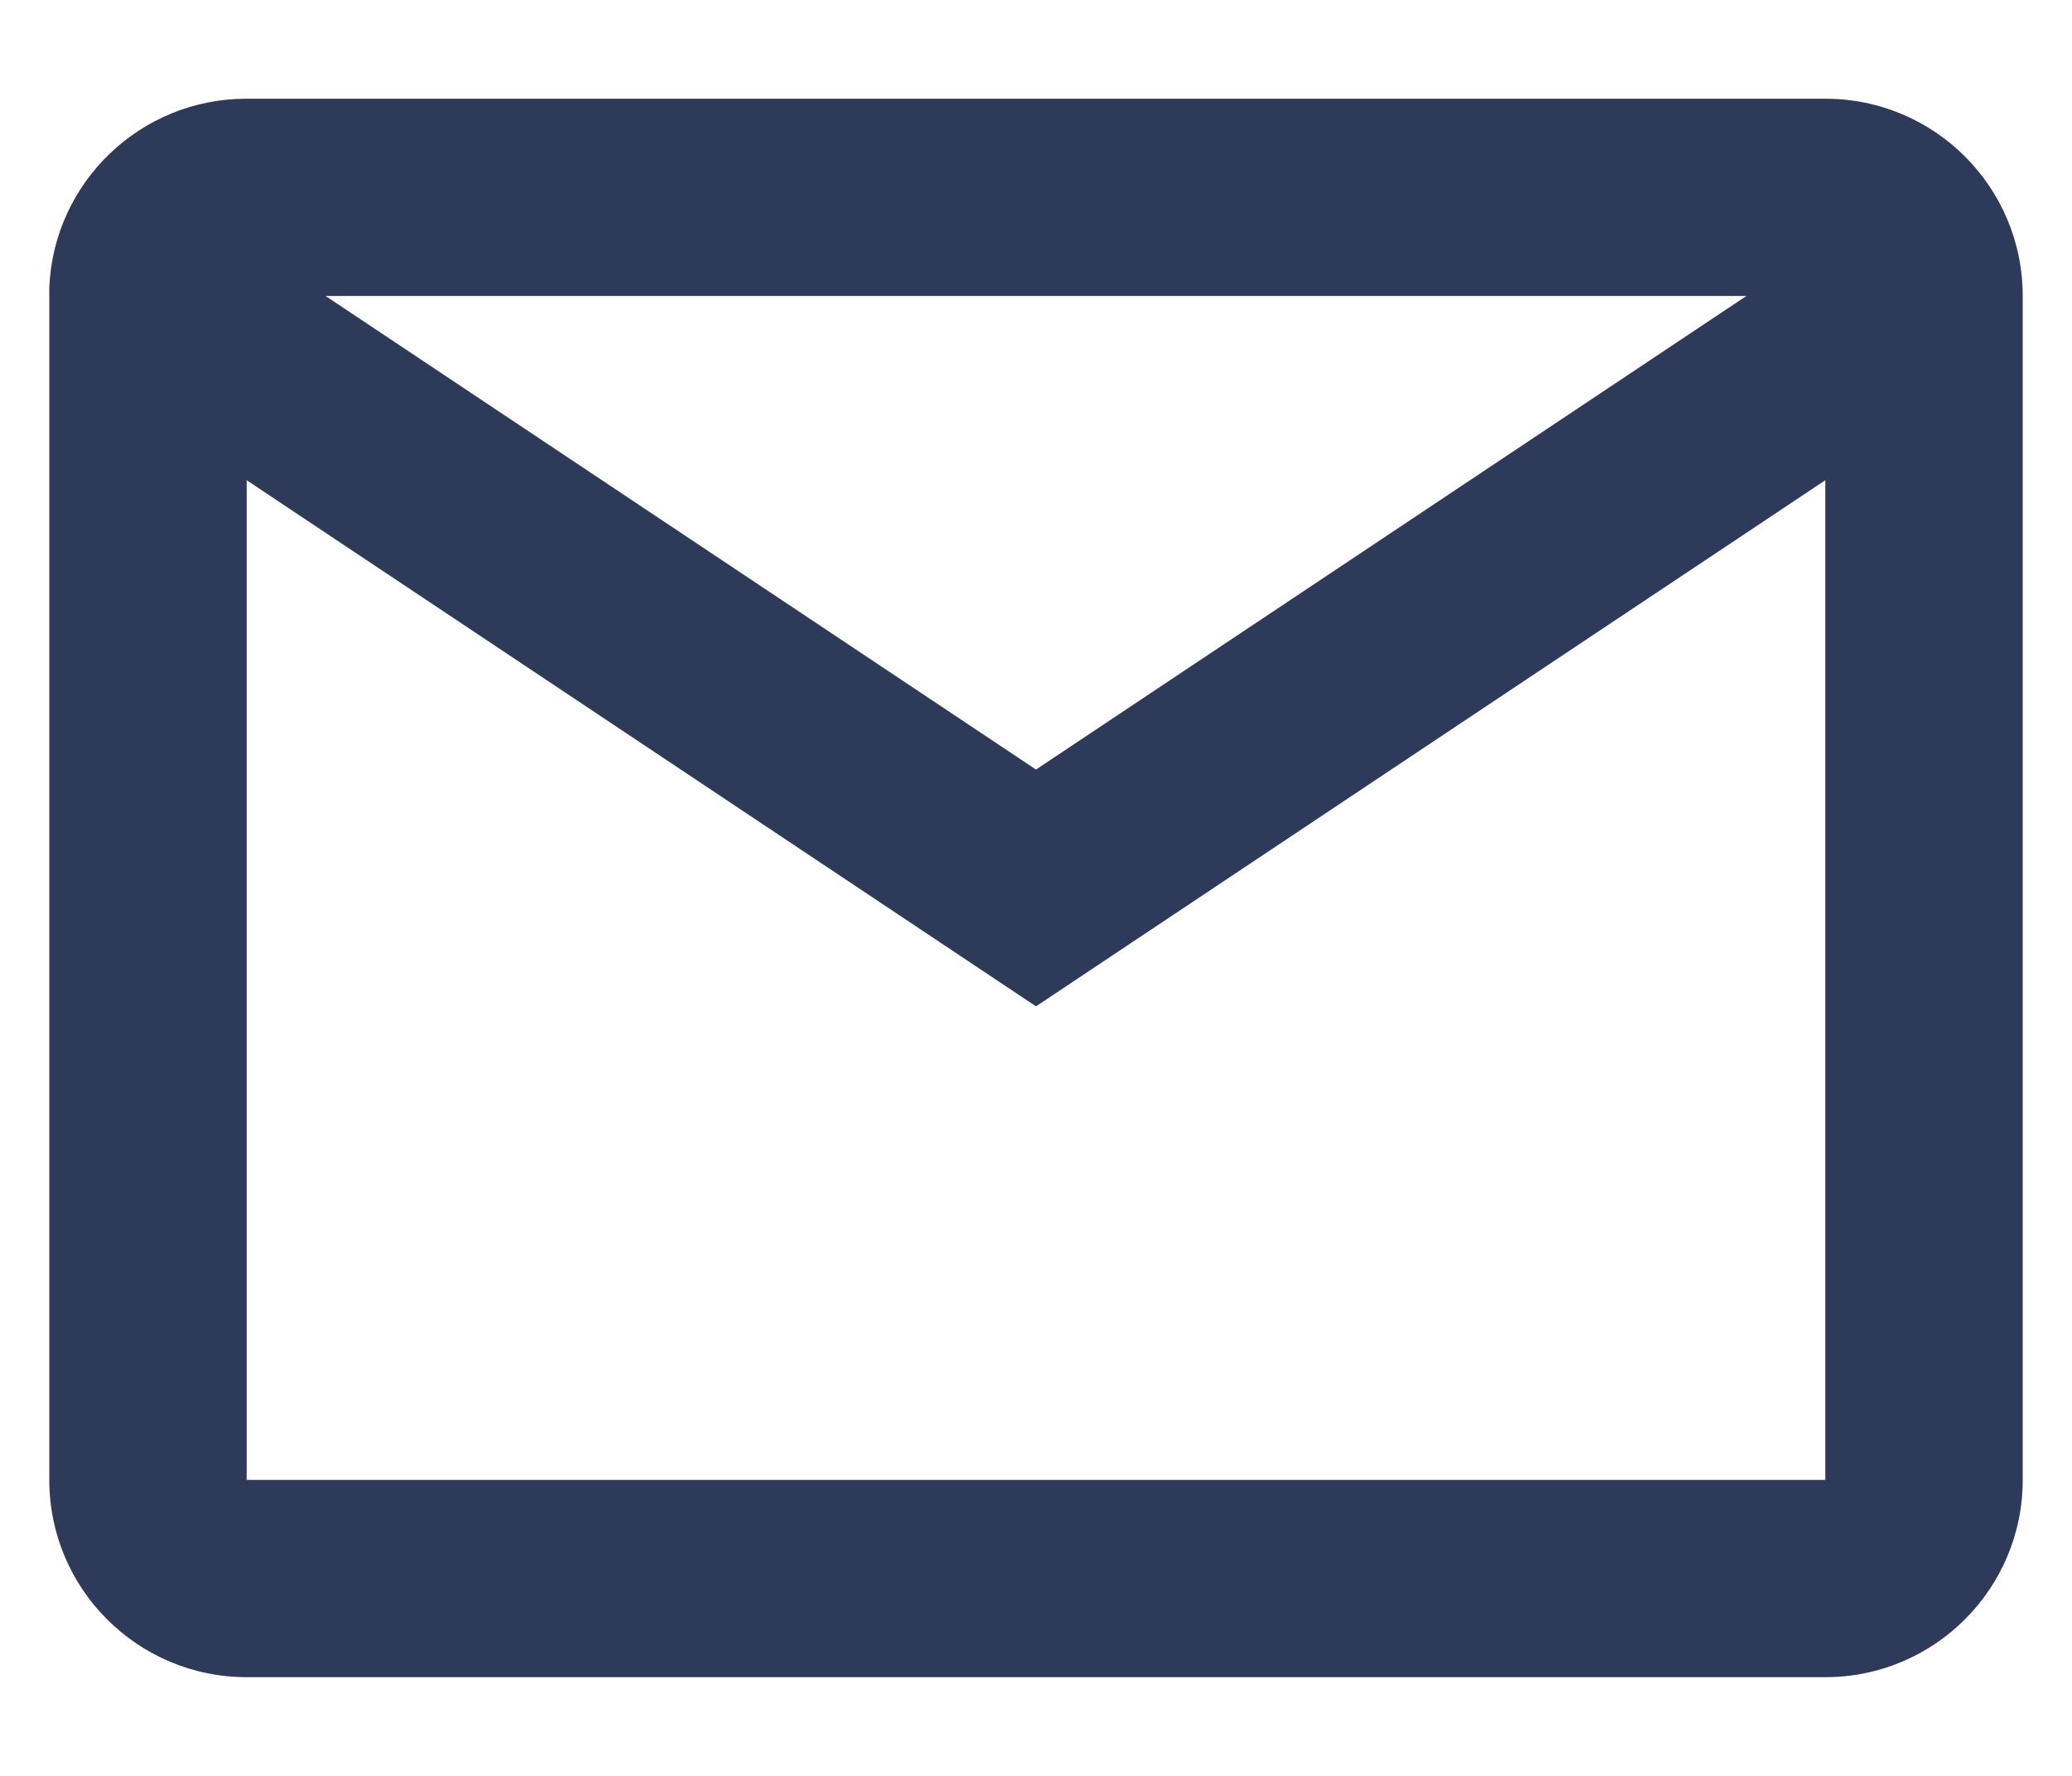 <svg width="14" height="12" viewBox="0 0 14 12" fill="none" xmlns="http://www.w3.org/2000/svg">
<path d="M12.333 11.333H1.667C0.93 11.333 0.333 10.736 0.333 10V1.942C0.364 1.228 0.952 0.666 1.667 0.667H12.333C13.07 0.667 13.667 1.263 13.667 2V10C13.667 10.736 13.07 11.333 12.333 11.333ZM1.667 3.245V10H12.333V3.245L7 6.8L1.667 3.245ZM2.2 2L7 5.2L11.8 2H2.2Z" fill="#2E3A59"/>
</svg>
